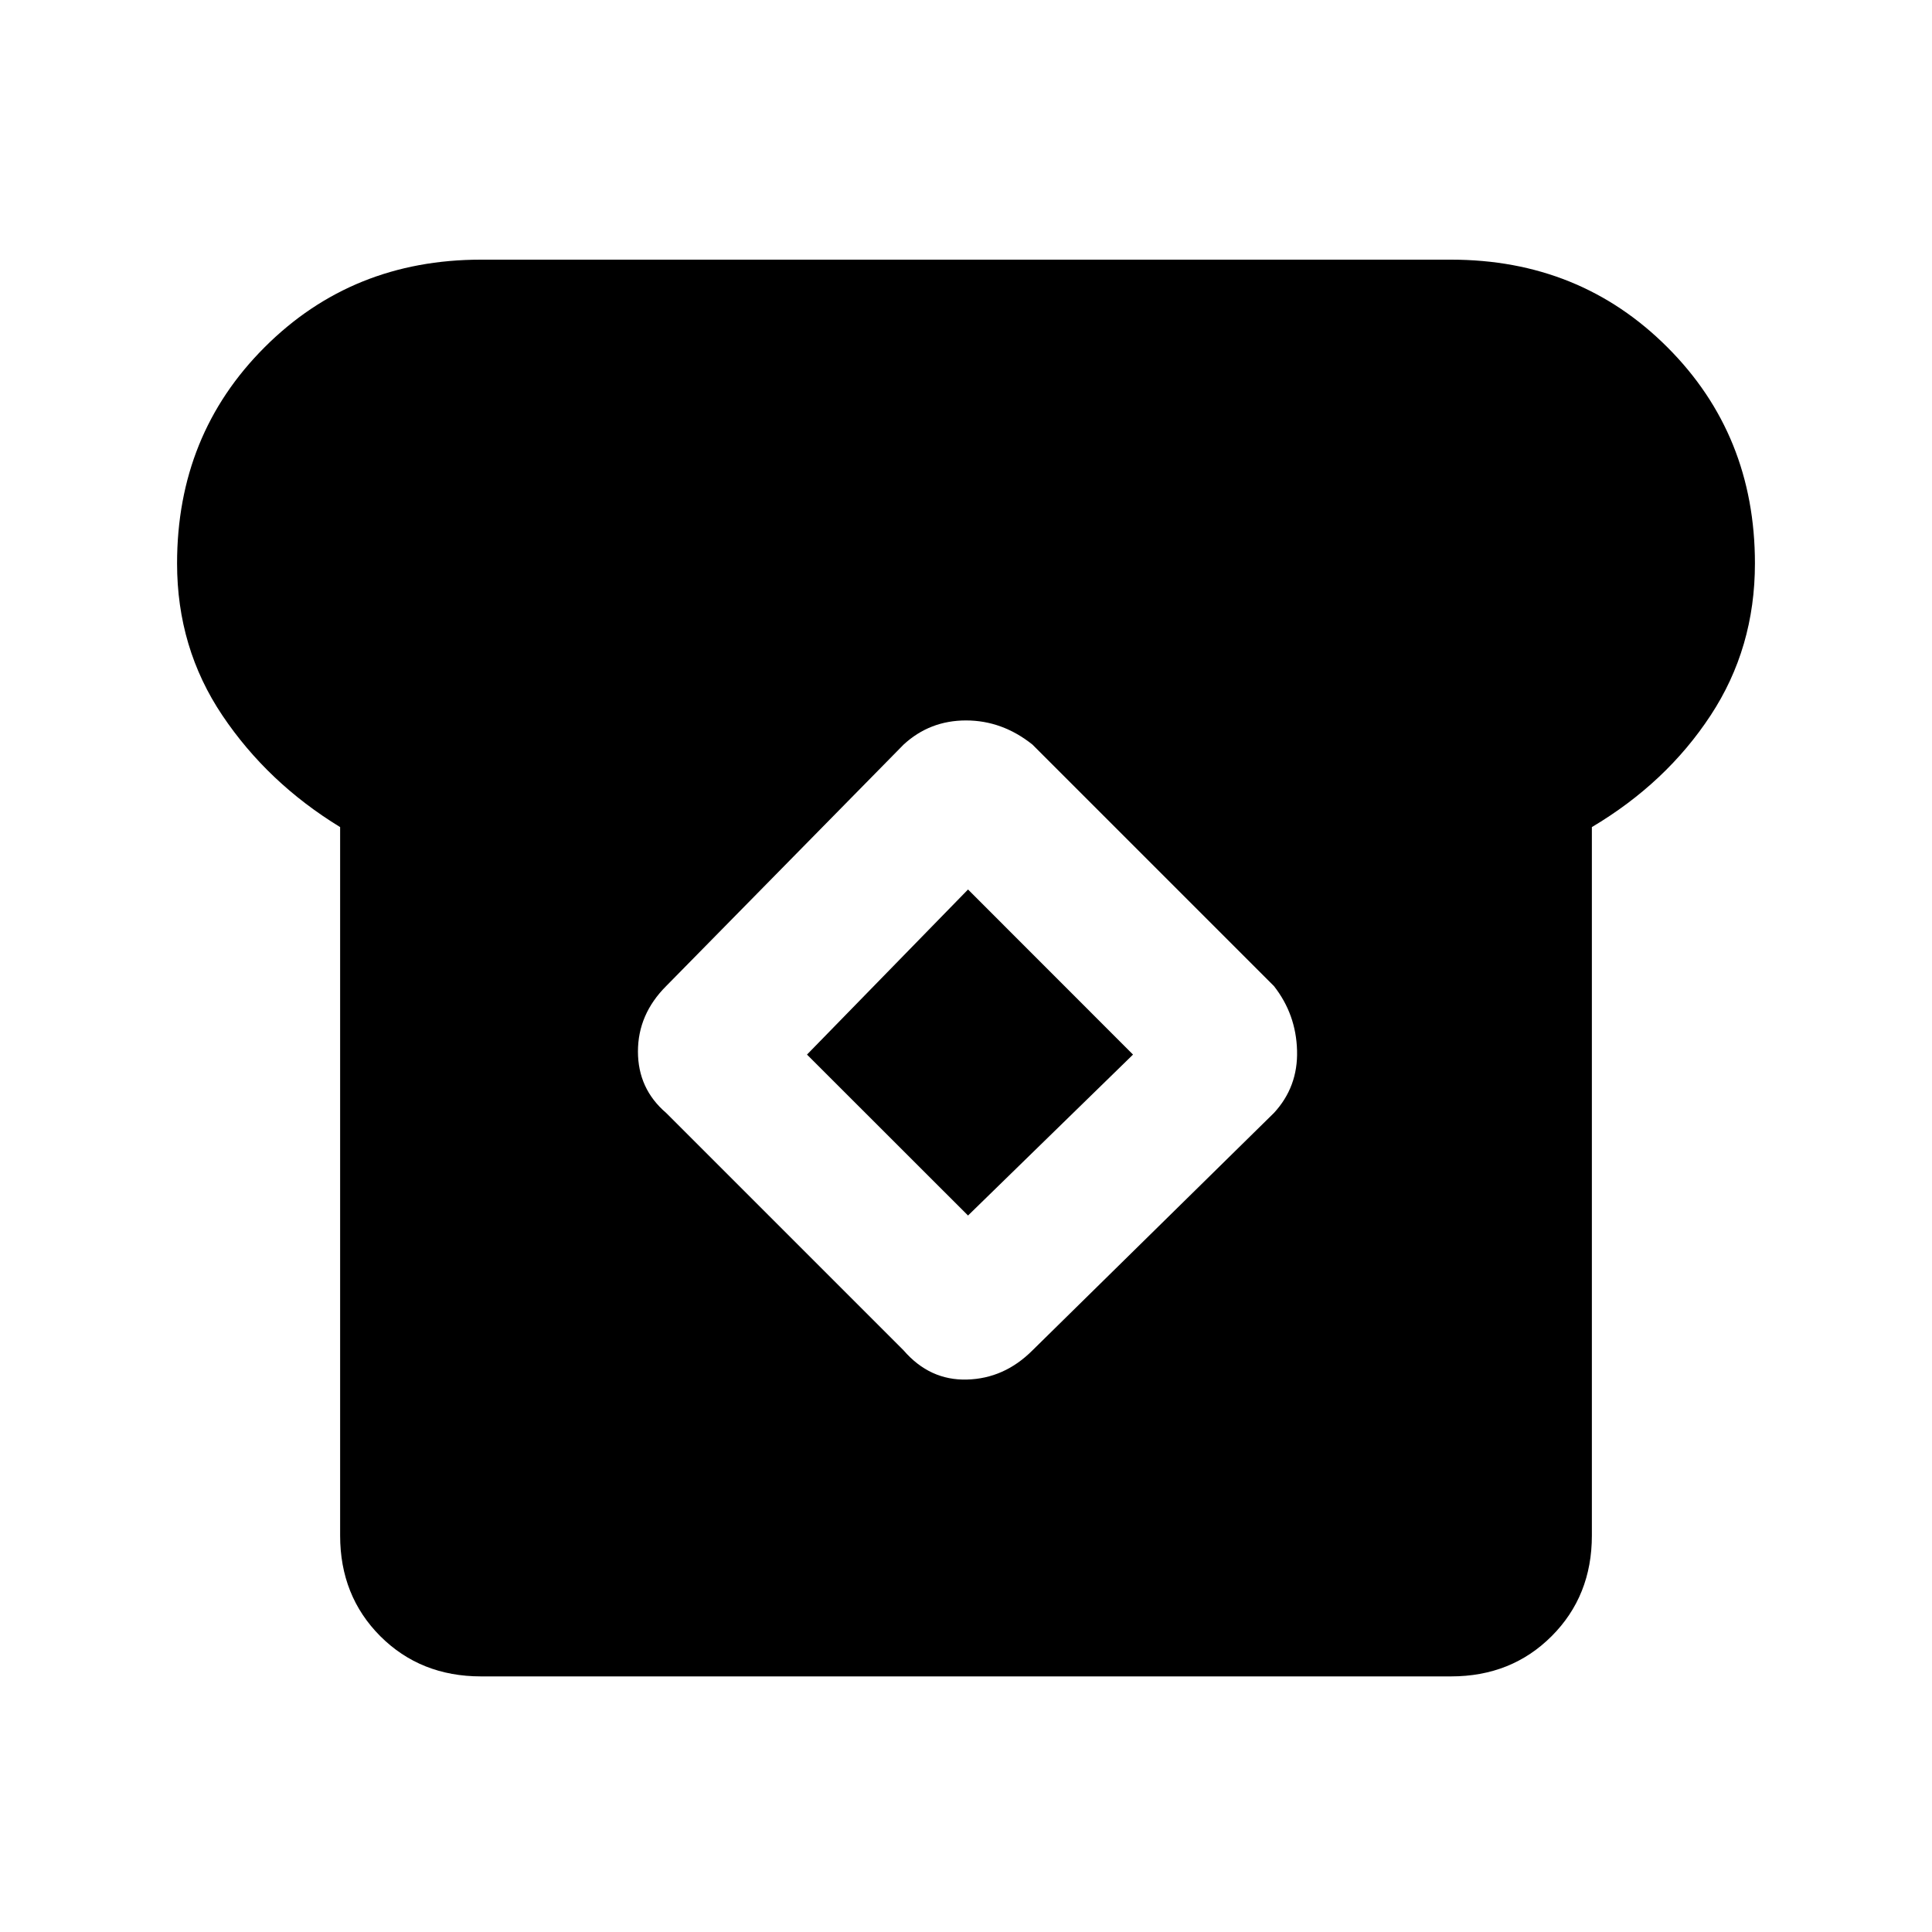 <svg xmlns="http://www.w3.org/2000/svg" height="20" width="20"><path d="M4.979 17.354q-.625 0-1.042-.416-.416-.417-.416-1.042V8.562q-.75-.458-1.219-1.156-.469-.698-.469-1.573 0-1.333.907-2.239.906-.906 2.239-.906h10.042q1.333 0 2.239.906.907.906.907 2.239 0 .875-.459 1.573-.458.698-1.229 1.156v7.334q0 .625-.417 1.042-.416.416-1.041.416Zm4.375-3.375q.271.313.656.302.386-.01.678-.302l2.5-2.458q.25-.271.239-.646-.01-.375-.239-.667l-2.5-2.5q-.313-.25-.688-.25-.375 0-.646.25l-2.458 2.5q-.292.292-.292.677 0 .386.292.636Zm.667-1.396-1.667-1.666 1.667-1.709 1.708 1.709Z"/></svg>